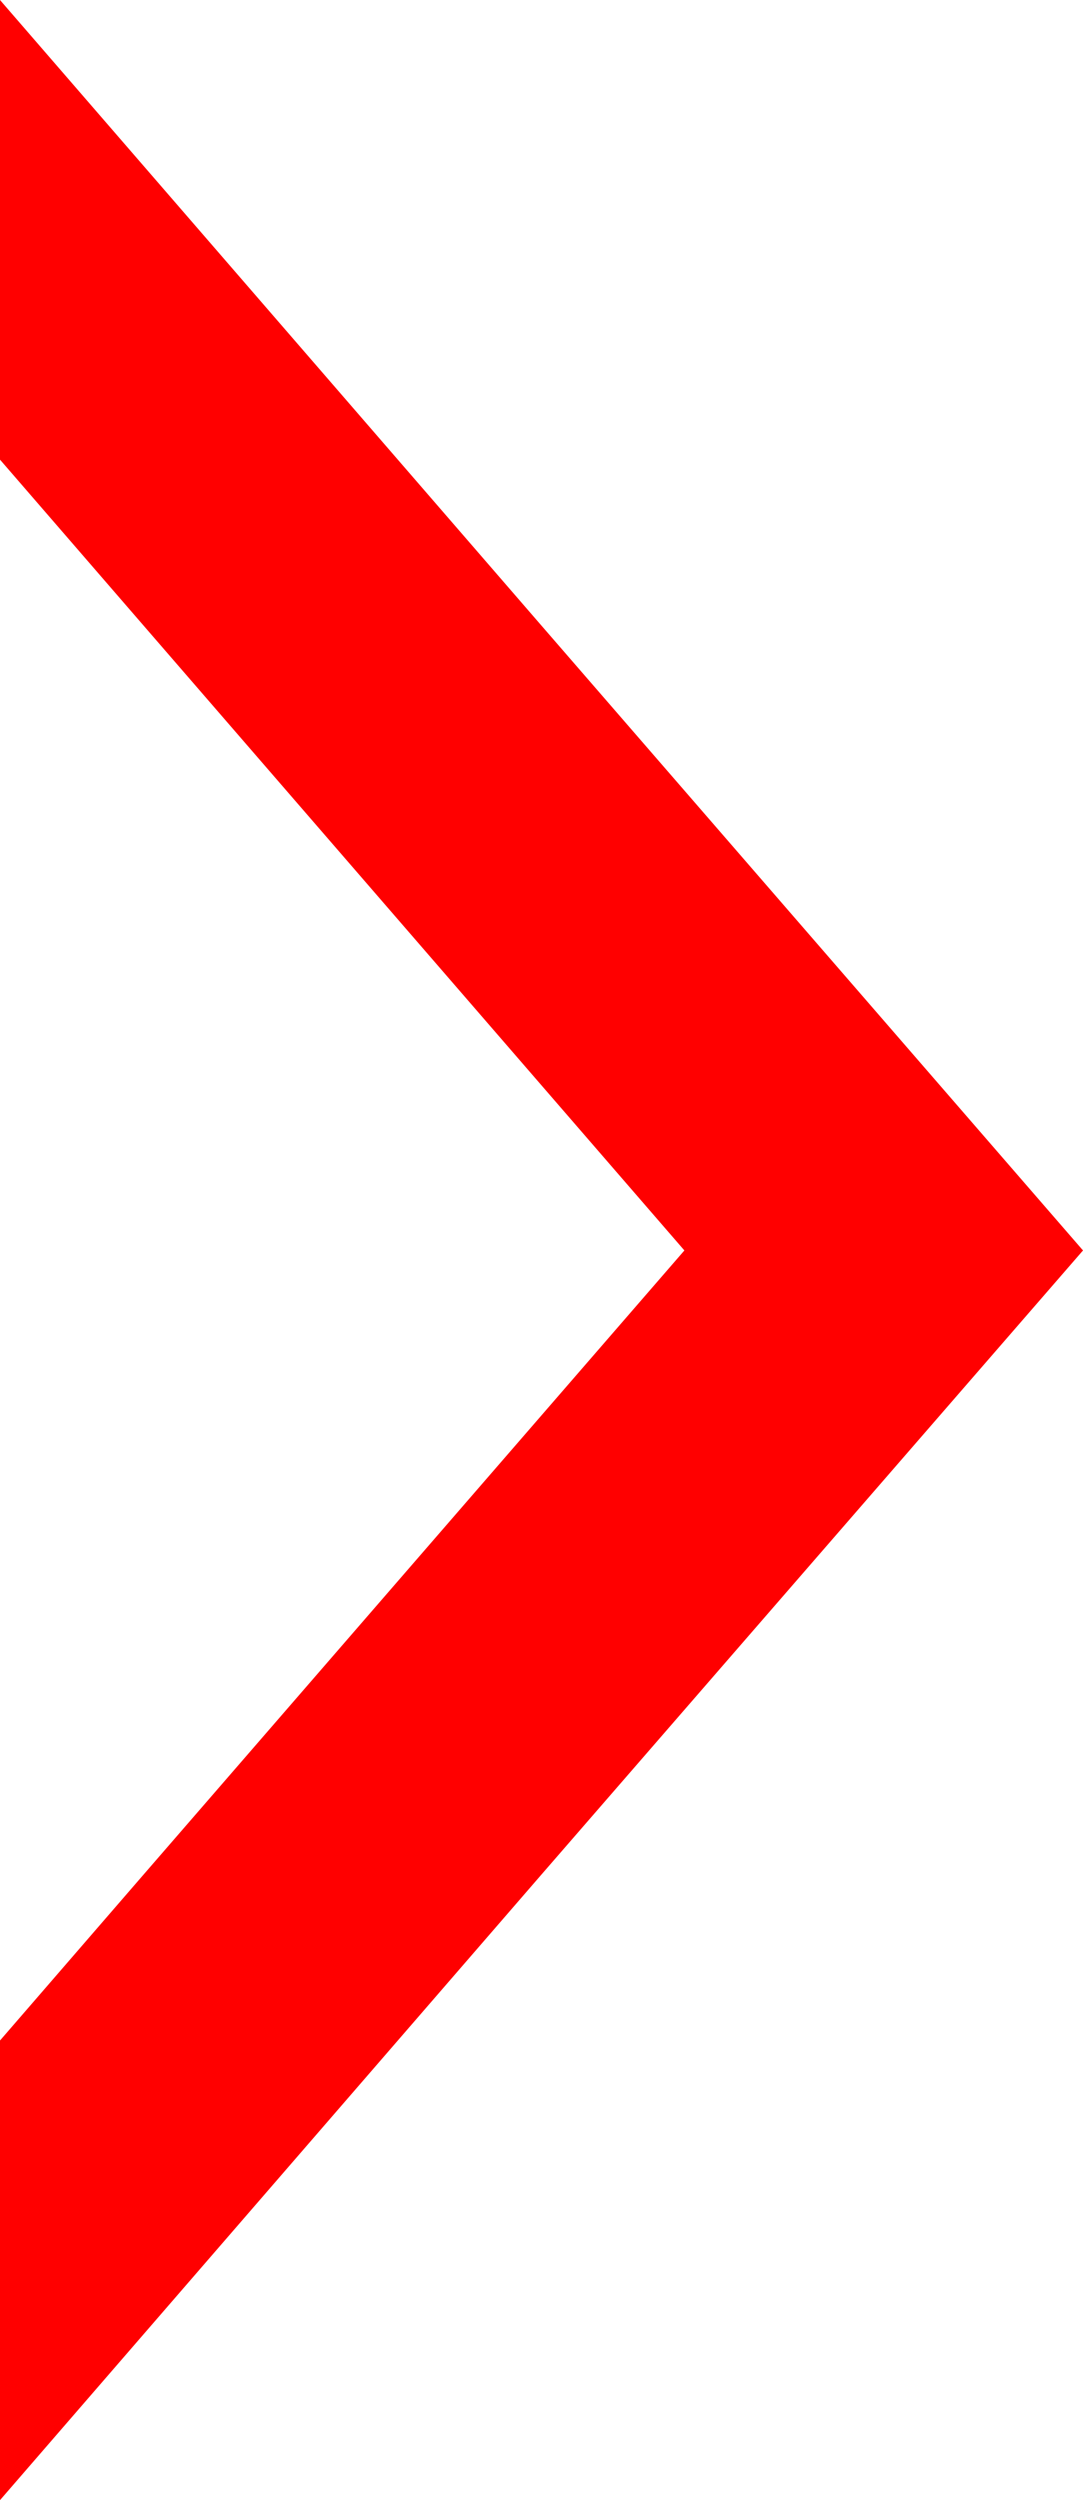 <?xml version="1.0" encoding="UTF-8"?>
<svg id="Layer_2" data-name="Layer 2" xmlns="http://www.w3.org/2000/svg" viewBox="0 0 14.59 33.67">
  <defs>
    <style>
      .cls-1 {
        fill: red;
        stroke-width: 0px;
      }
    </style>
  </defs>
  <g id="Layer_1-2" data-name="Layer 1">
    <polygon class="cls-1" points="7.29 8.42 0 0 0 6.19 1.93 8.42 9.22 16.84 1.93 25.25 0 27.48 0 33.67 7.29 25.25 14.59 16.84 7.29 8.42"/>
  </g>
</svg>